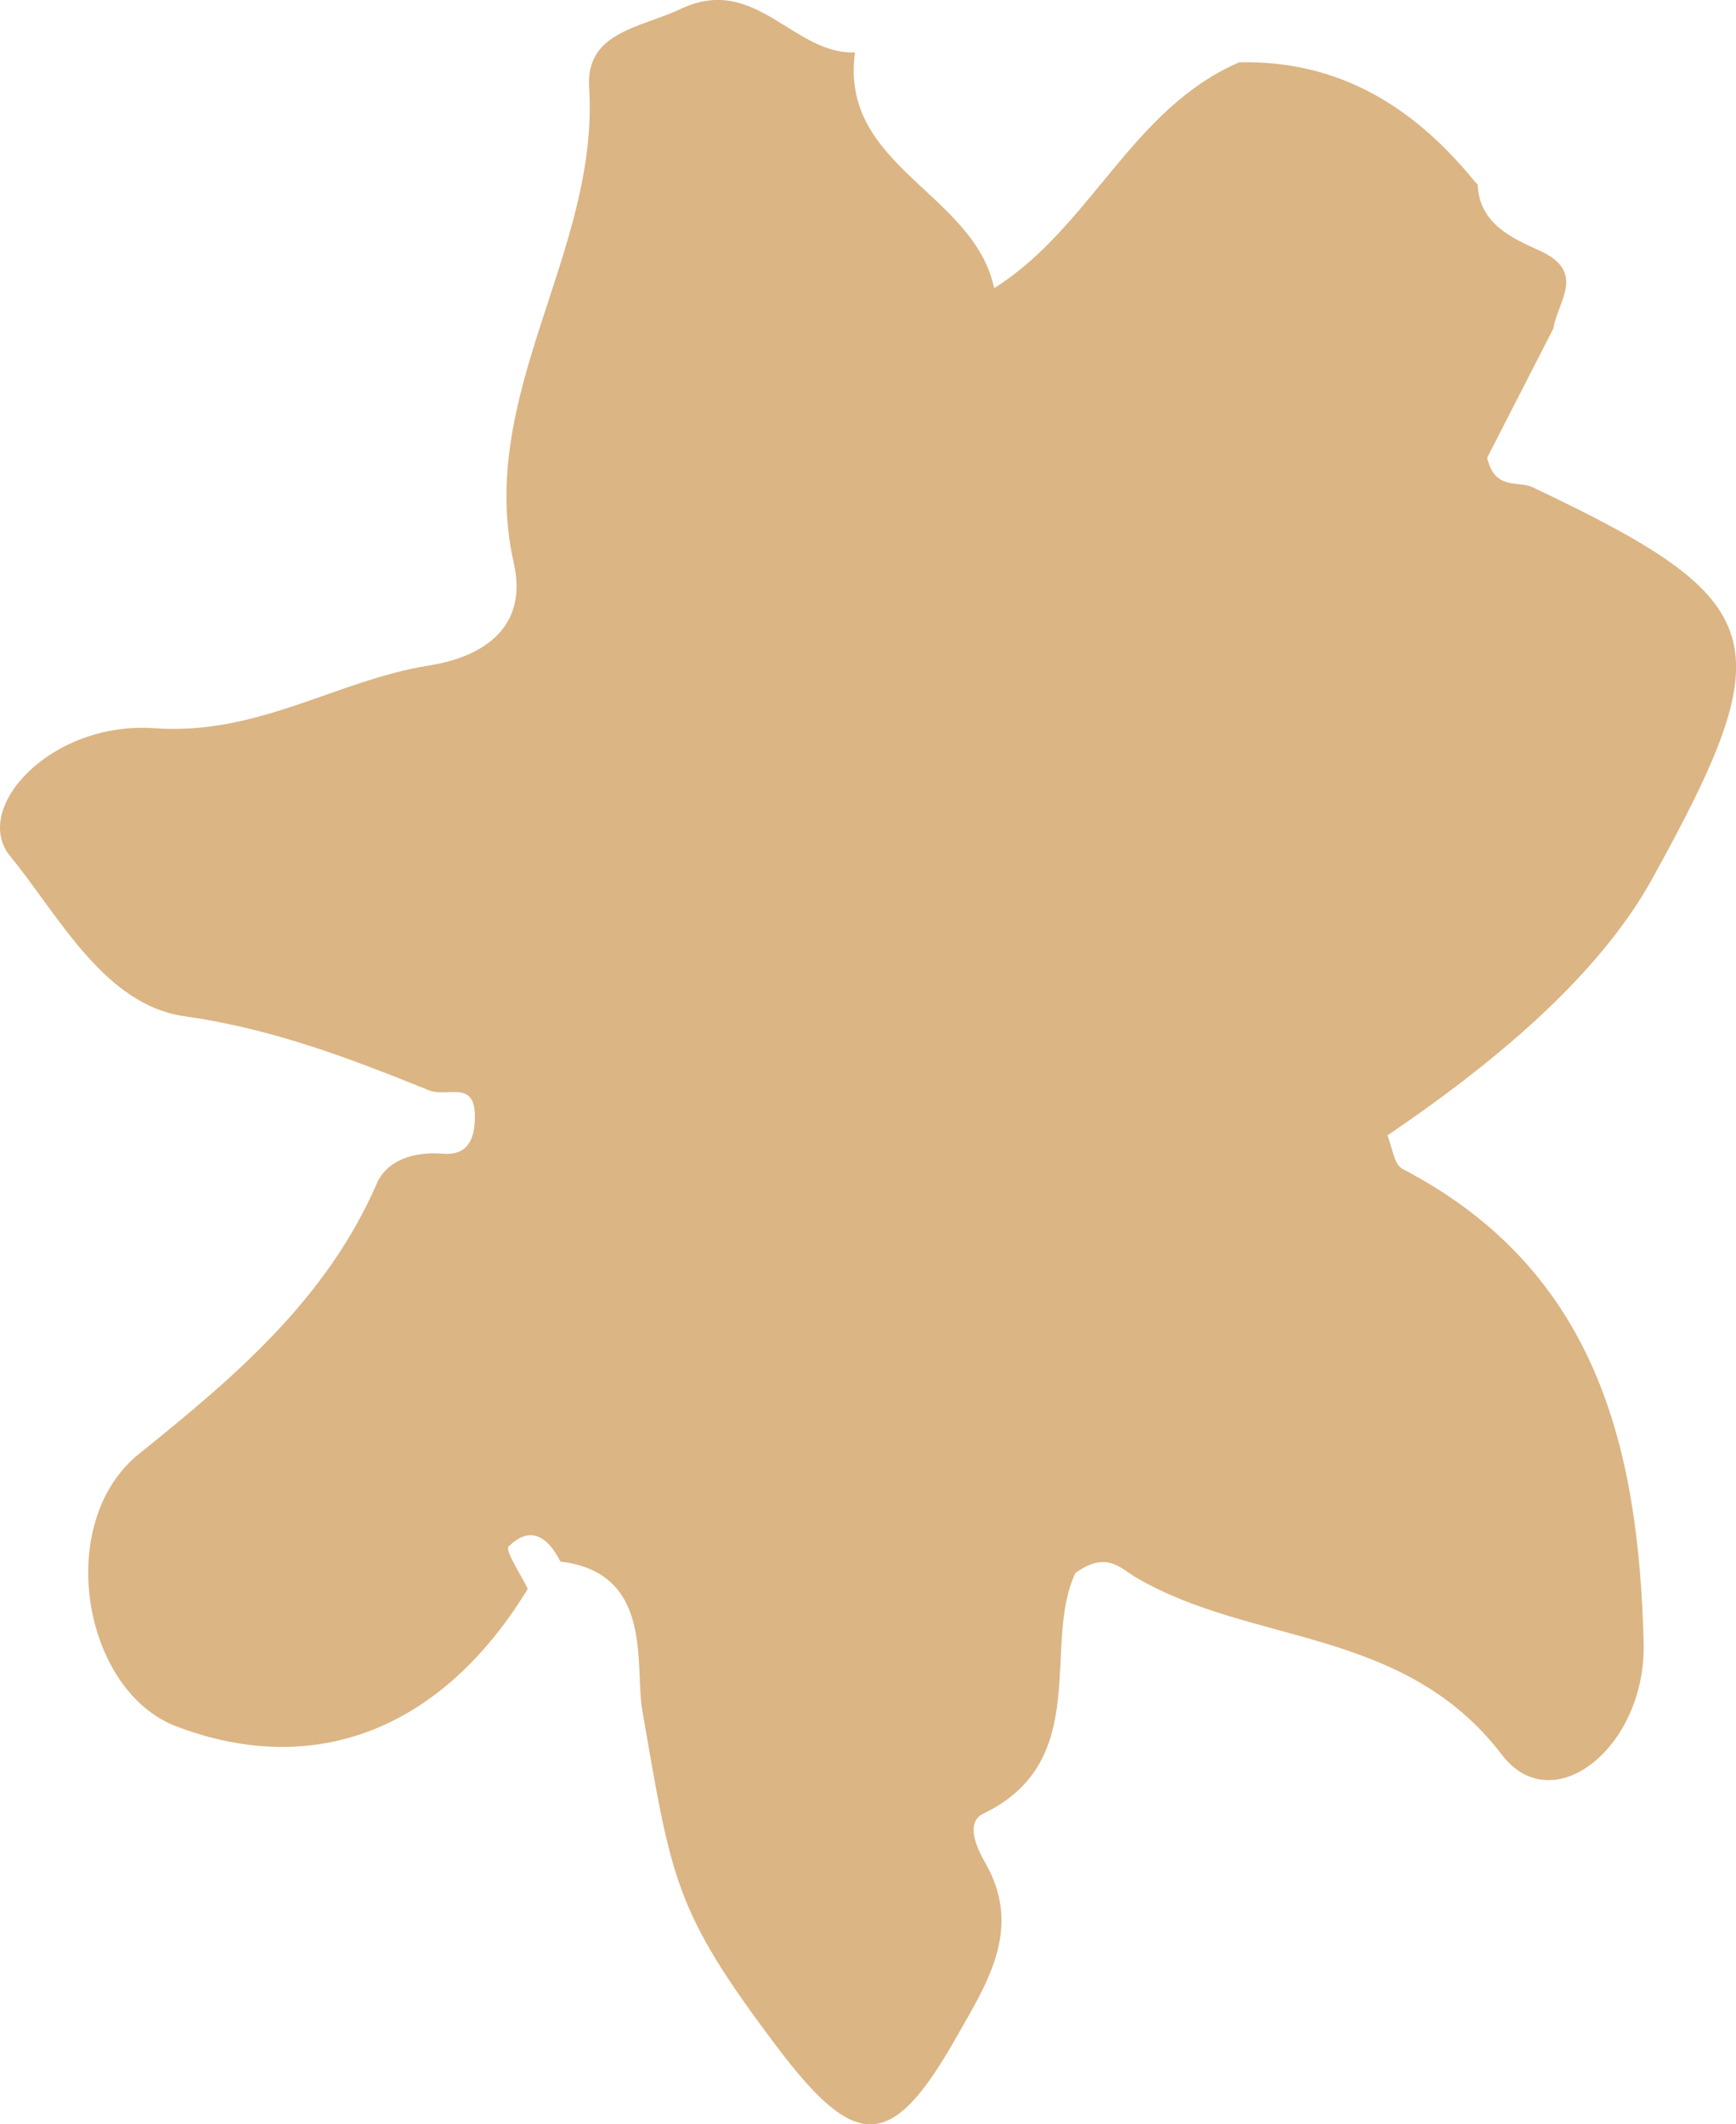 <svg xmlns="http://www.w3.org/2000/svg" viewBox="0 0 146.07 178.68"><defs><style>.cls-1{fill:#dbb584;}</style></defs><g id="Layer_2" data-name="Layer 2"><g id="Layer_1-2" data-name="Layer 1"><path class="cls-1" d="M130.71,27.62l-5.58,10.89c.66,2.79,2.58,1.9,3.81,2.47,20.2,9.57,21.19,12.88,10,33.09C135.05,81,127.83,88,116.74,95.51c.41,1,.55,2.45,1.27,2.82,16.29,8.49,19.87,23.35,20.29,39.88.21,8.78-7.66,15-11.92,9.41-8.29-10.83-21-9.17-30.81-14.93-1.27-.75-2.46-2.27-5.08-.37-2.86,6,1.49,15.8-7.76,20.25-1.5.72-.6,2.8.18,4.15,3.23,5.62,0,10.32-2.51,14.78C75,181,72,181,65.3,172.08c-8.61-11.41-8.78-14-11.25-28.15-.67-3.87,1-11.62-6.9-12.57-1-2-2.48-3.13-4.35-1.27-.33.32,1,2.33,1.61,3.56-7.21,11.84-17.9,16-29.56,11.58-7.91-3-10.34-17.15-3.15-22.93,8.08-6.5,15.76-13,20-22.73.87-2,3.18-2.72,5.53-2.52,2.11.18,2.7-1.19,2.73-3,.06-3.3-2.29-1.7-3.86-2.33-6.68-2.7-13.11-5.16-20.49-6.22C8.78,84.58,5,77.08.84,72-2.42,68,4.27,60.64,13,61.26S28.28,57.25,36,56c5.22-.81,8.36-3.62,7.24-8.59C40,33.16,50.45,21.22,49.57,7.35c-.3-4.7,4.36-5,7.8-6.64,6.22-2.88,9.4,3.9,14.57,3.7-1.32,9.62,10,11.77,11.71,19.83,8.12-5.09,11.58-15.12,20.63-19C112.69,5.06,119,9,124.12,15.31l.21.22c.15,3.31,2.91,4.51,5.19,5.54C133.53,22.87,131.06,25.33,130.71,27.62Z"/></g></g></svg>